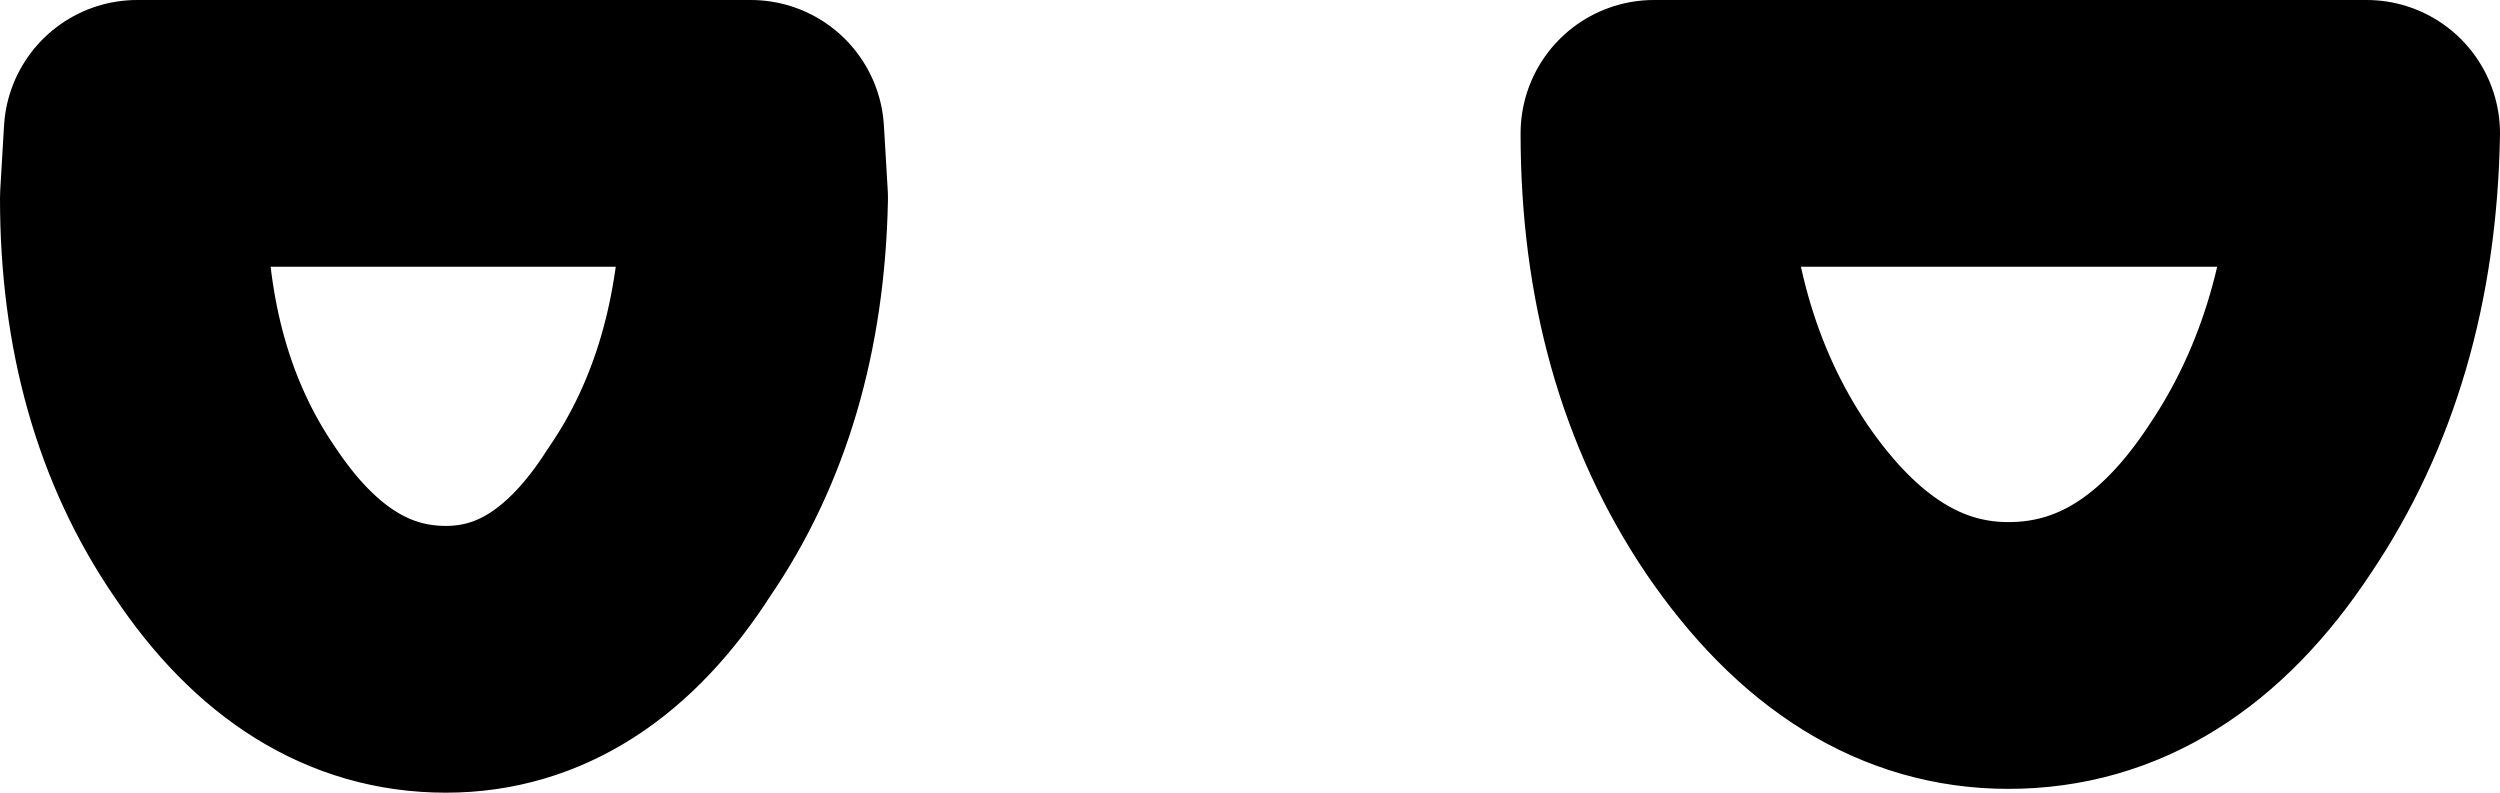 <?xml version="1.0" encoding="UTF-8" standalone="no"?>
<svg xmlns:ffdec="https://www.free-decompiler.com/flash" xmlns:xlink="http://www.w3.org/1999/xlink" ffdec:objectType="shape" height="10.4px" width="32.8px" xmlns="http://www.w3.org/2000/svg">
  <g transform="matrix(1.0, 0.0, 0.0, 1.0, 17.6, -6.3)">
    <path d="M13.45 8.05 Q13.4 10.85 12.05 12.85 10.7 14.9 8.75 14.9 6.85 14.9 5.45 12.85 4.1 10.85 4.1 8.05 L13.45 8.05 M-7.75 8.05 L-7.7 8.9 Q-7.75 11.4 -8.95 13.15 -10.1 14.95 -11.75 14.95 -13.45 14.95 -14.65 13.15 -15.85 11.4 -15.85 8.9 L-15.8 8.05 -7.75 8.05 Z" fill="none" stroke="#000000" stroke-linecap="round" stroke-linejoin="round" stroke-width="3.5"/>
  </g>
</svg>

